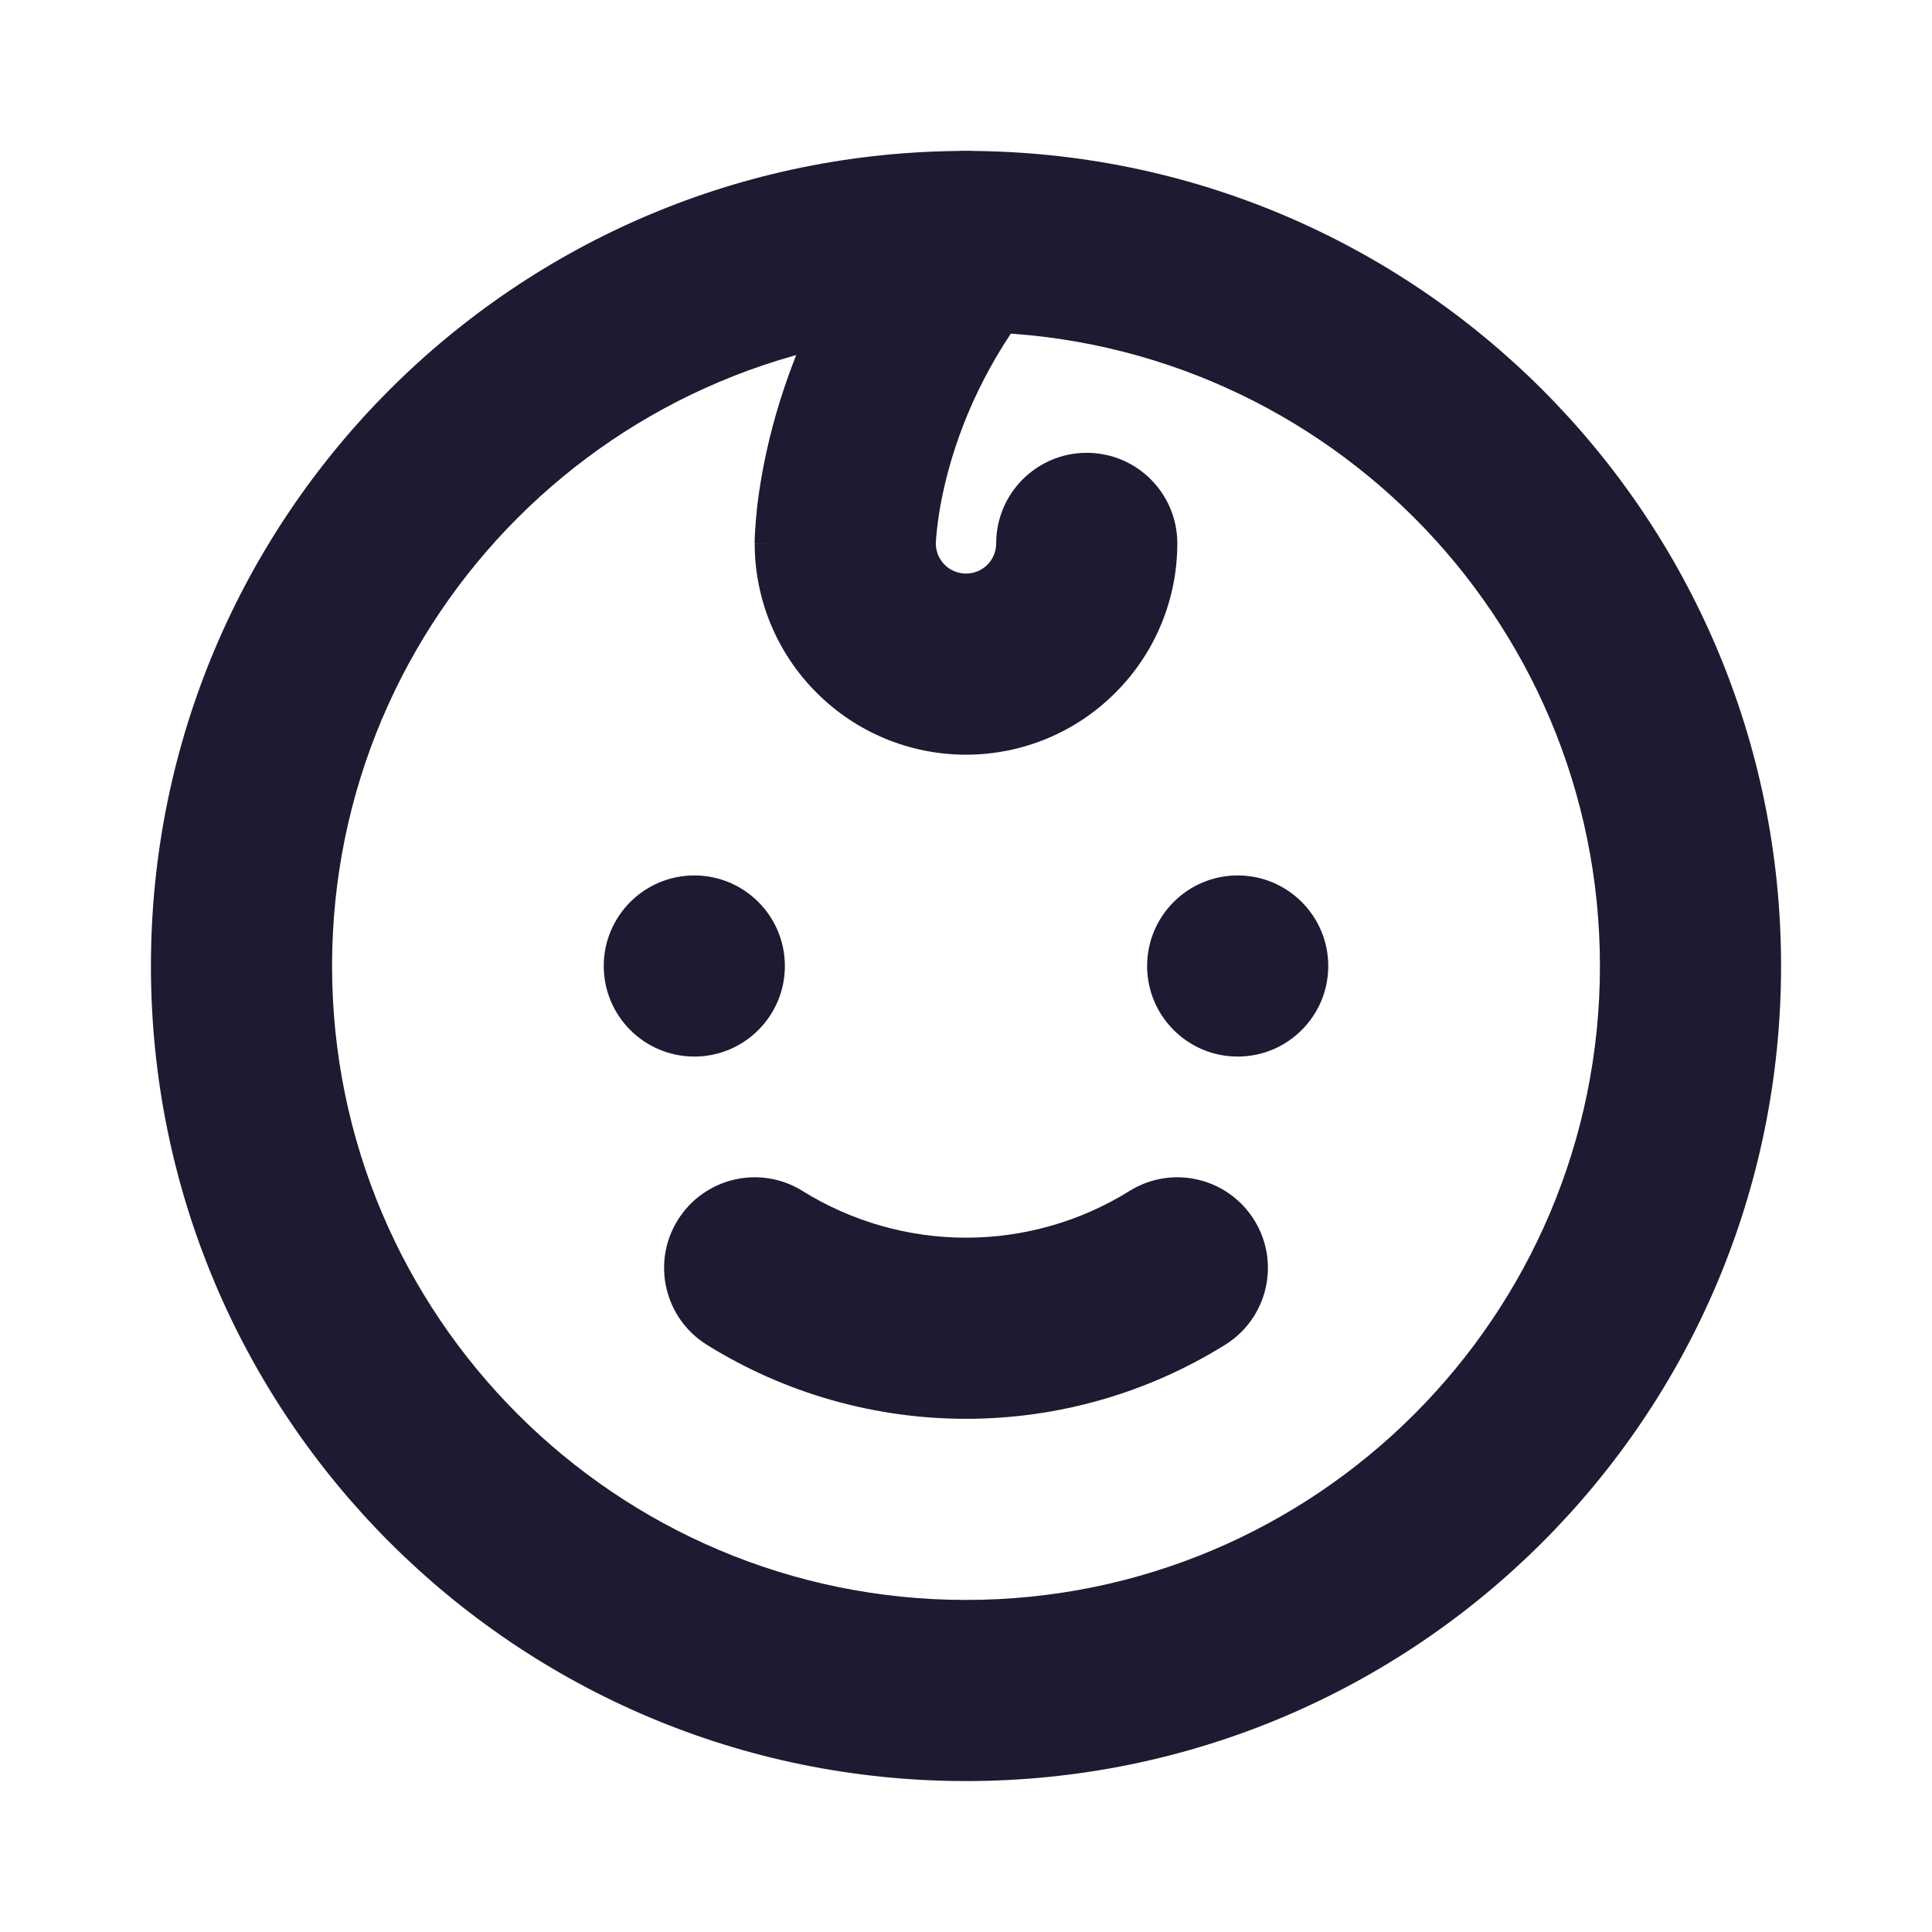<svg width="16" height="16" viewBox="0 0 16 16" fill="none" xmlns="http://www.w3.org/2000/svg">
<g id="Icon" clip-path="url(#clip0_17234_21620)">
<path id="Vector" d="M5.75 8.75C6.164 8.75 6.5 8.414 6.5 8C6.5 7.586 6.164 7.25 5.75 7.25C5.336 7.25 5 7.586 5 8C5 8.414 5.336 8.75 5.75 8.75Z" fill="#1D1A31"/>
<path id="Vector_2" d="M10.25 8.75C10.664 8.75 11 8.414 11 8C11 7.586 10.664 7.25 10.25 7.25C9.836 7.25 9.5 7.586 9.5 8C9.5 8.414 9.836 8.75 10.25 8.75Z" fill="#1D1A31"/>
<path id="Vector (Stroke)" fill-rule="evenodd" clip-rule="evenodd" d="M5.613 10.104C5.832 9.752 6.295 9.644 6.646 9.863C7.053 10.116 7.522 10.25 8 10.25C8.479 10.25 8.948 10.116 9.354 9.863C9.706 9.644 10.168 9.752 10.387 10.104C10.606 10.456 10.498 10.918 10.146 11.137C9.502 11.538 8.759 11.75 8 11.75C7.241 11.75 6.498 11.538 5.854 11.137C5.502 10.918 5.394 10.456 5.613 10.104Z" fill="#1D1A31"/>
<path id="Vector (Stroke)_2" fill-rule="evenodd" clip-rule="evenodd" d="M8 2.75C5.101 2.75 2.75 5.101 2.75 8C2.75 10.899 5.101 13.25 8 13.25C10.899 13.25 13.25 10.899 13.25 8C13.25 5.101 10.899 2.75 8 2.75ZM1.25 8C1.25 4.272 4.272 1.25 8 1.25C11.728 1.25 14.75 4.272 14.75 8C14.75 11.728 11.728 14.75 8 14.75C4.272 14.75 1.25 11.728 1.25 8Z" fill="#1D1A31"/>
<path id="Vector (Stroke)_3" fill-rule="evenodd" clip-rule="evenodd" d="M8.469 1.414C8.792 1.673 8.844 2.145 8.586 2.469C8.163 2.997 7.953 3.523 7.85 3.912C7.798 4.107 7.773 4.265 7.761 4.37C7.755 4.423 7.752 4.461 7.751 4.484C7.75 4.494 7.75 4.5 7.75 4.504C7.751 4.569 7.777 4.631 7.823 4.677C7.87 4.724 7.934 4.75 8 4.75C8.066 4.75 8.13 4.724 8.177 4.677C8.224 4.63 8.25 4.566 8.25 4.5C8.25 4.086 8.586 3.75 9 3.75C9.414 3.75 9.75 4.086 9.75 4.5C9.75 4.964 9.566 5.409 9.237 5.737C8.909 6.066 8.464 6.25 8 6.25C7.536 6.25 7.091 6.066 6.763 5.737C6.434 5.409 6.25 4.964 6.25 4.5H7C6.25 4.5 6.25 4.5 6.25 4.499L6.25 4.499L6.25 4.497L6.25 4.494L6.25 4.487L6.25 4.466C6.251 4.45 6.252 4.429 6.253 4.404C6.256 4.353 6.261 4.284 6.27 4.2C6.29 4.032 6.327 3.8 6.4 3.526C6.547 2.977 6.837 2.253 7.414 1.532C7.673 1.208 8.145 1.156 8.469 1.414Z" fill="#1D1A31"/>
</g>
<defs>
<clipPath id="clip0_17234_21620">
<rect width="16" height="16" fill="white"/>
</clipPath>
</defs>
</svg>
